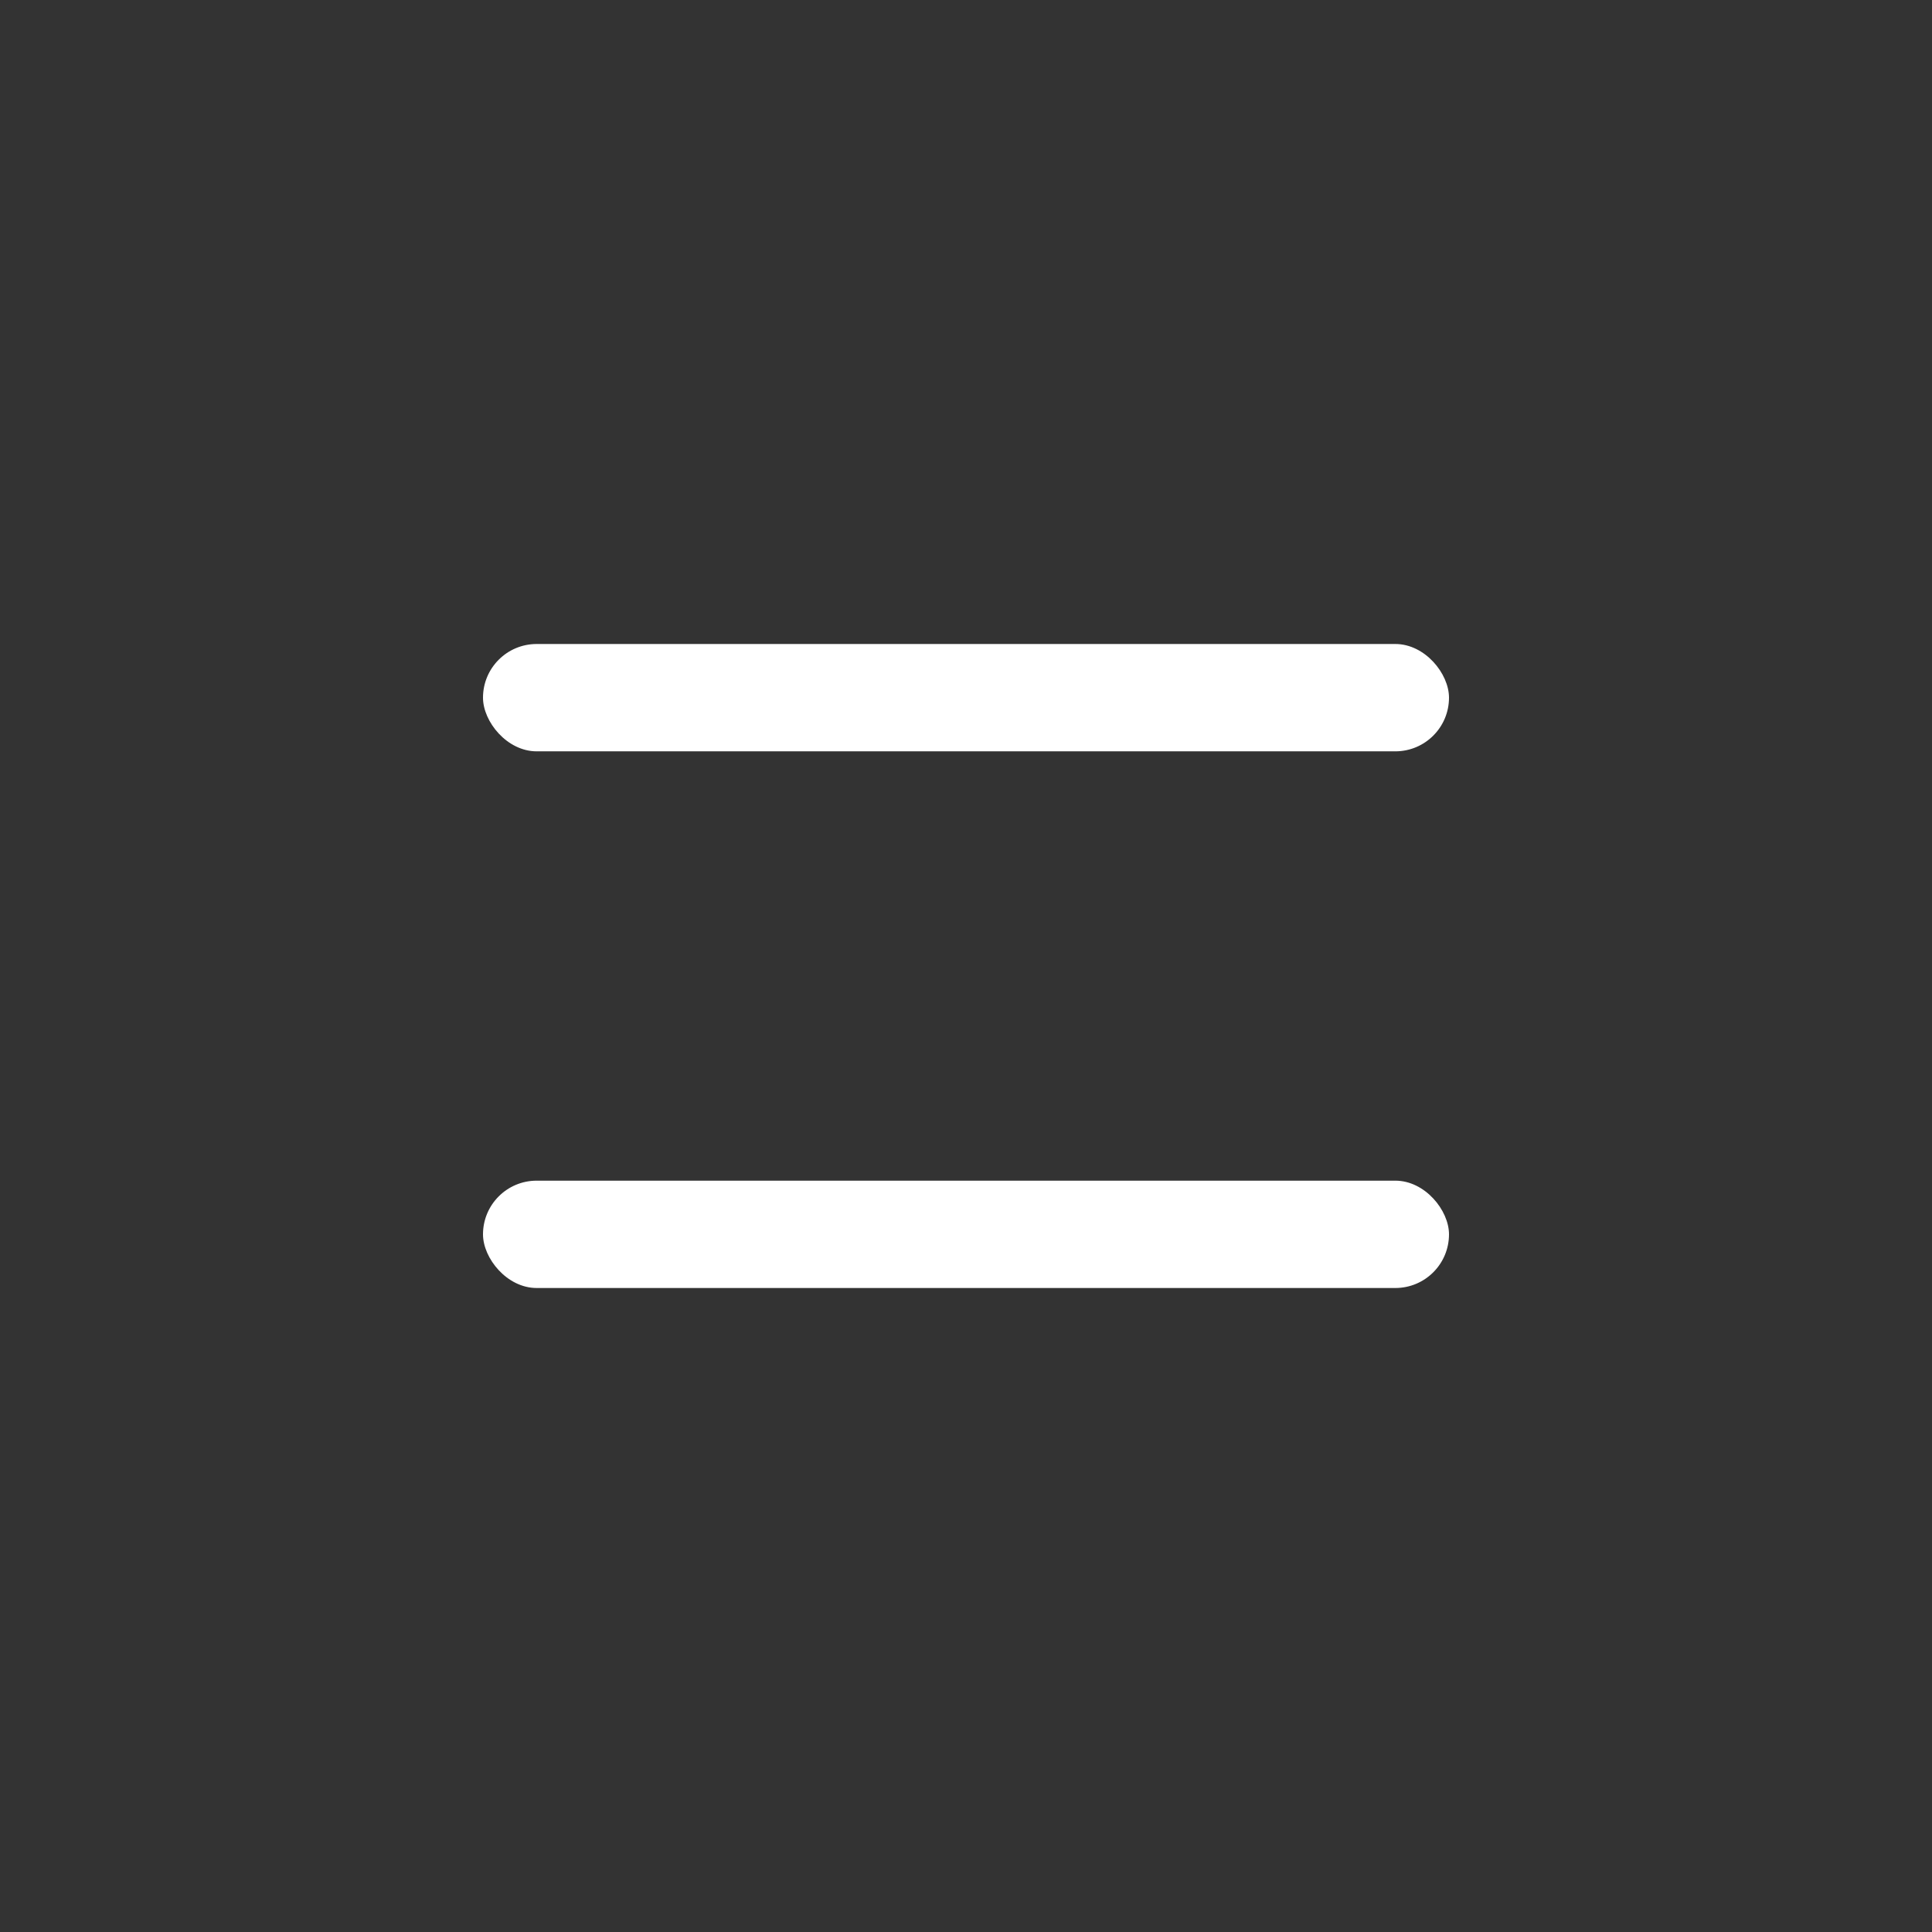 <svg width="36" height="36" viewBox="0 0 36 36" fill="none" xmlns="http://www.w3.org/2000/svg">
<rect x="0" y="0" width="36" height="36" fill="#333333" stroke="none"/>
<rect x="9" y="22" width="18" height="2" rx="1" fill="white"/>
<rect x="9" y="12" width="18" height="2" rx="1" fill="white"/>
</svg>
